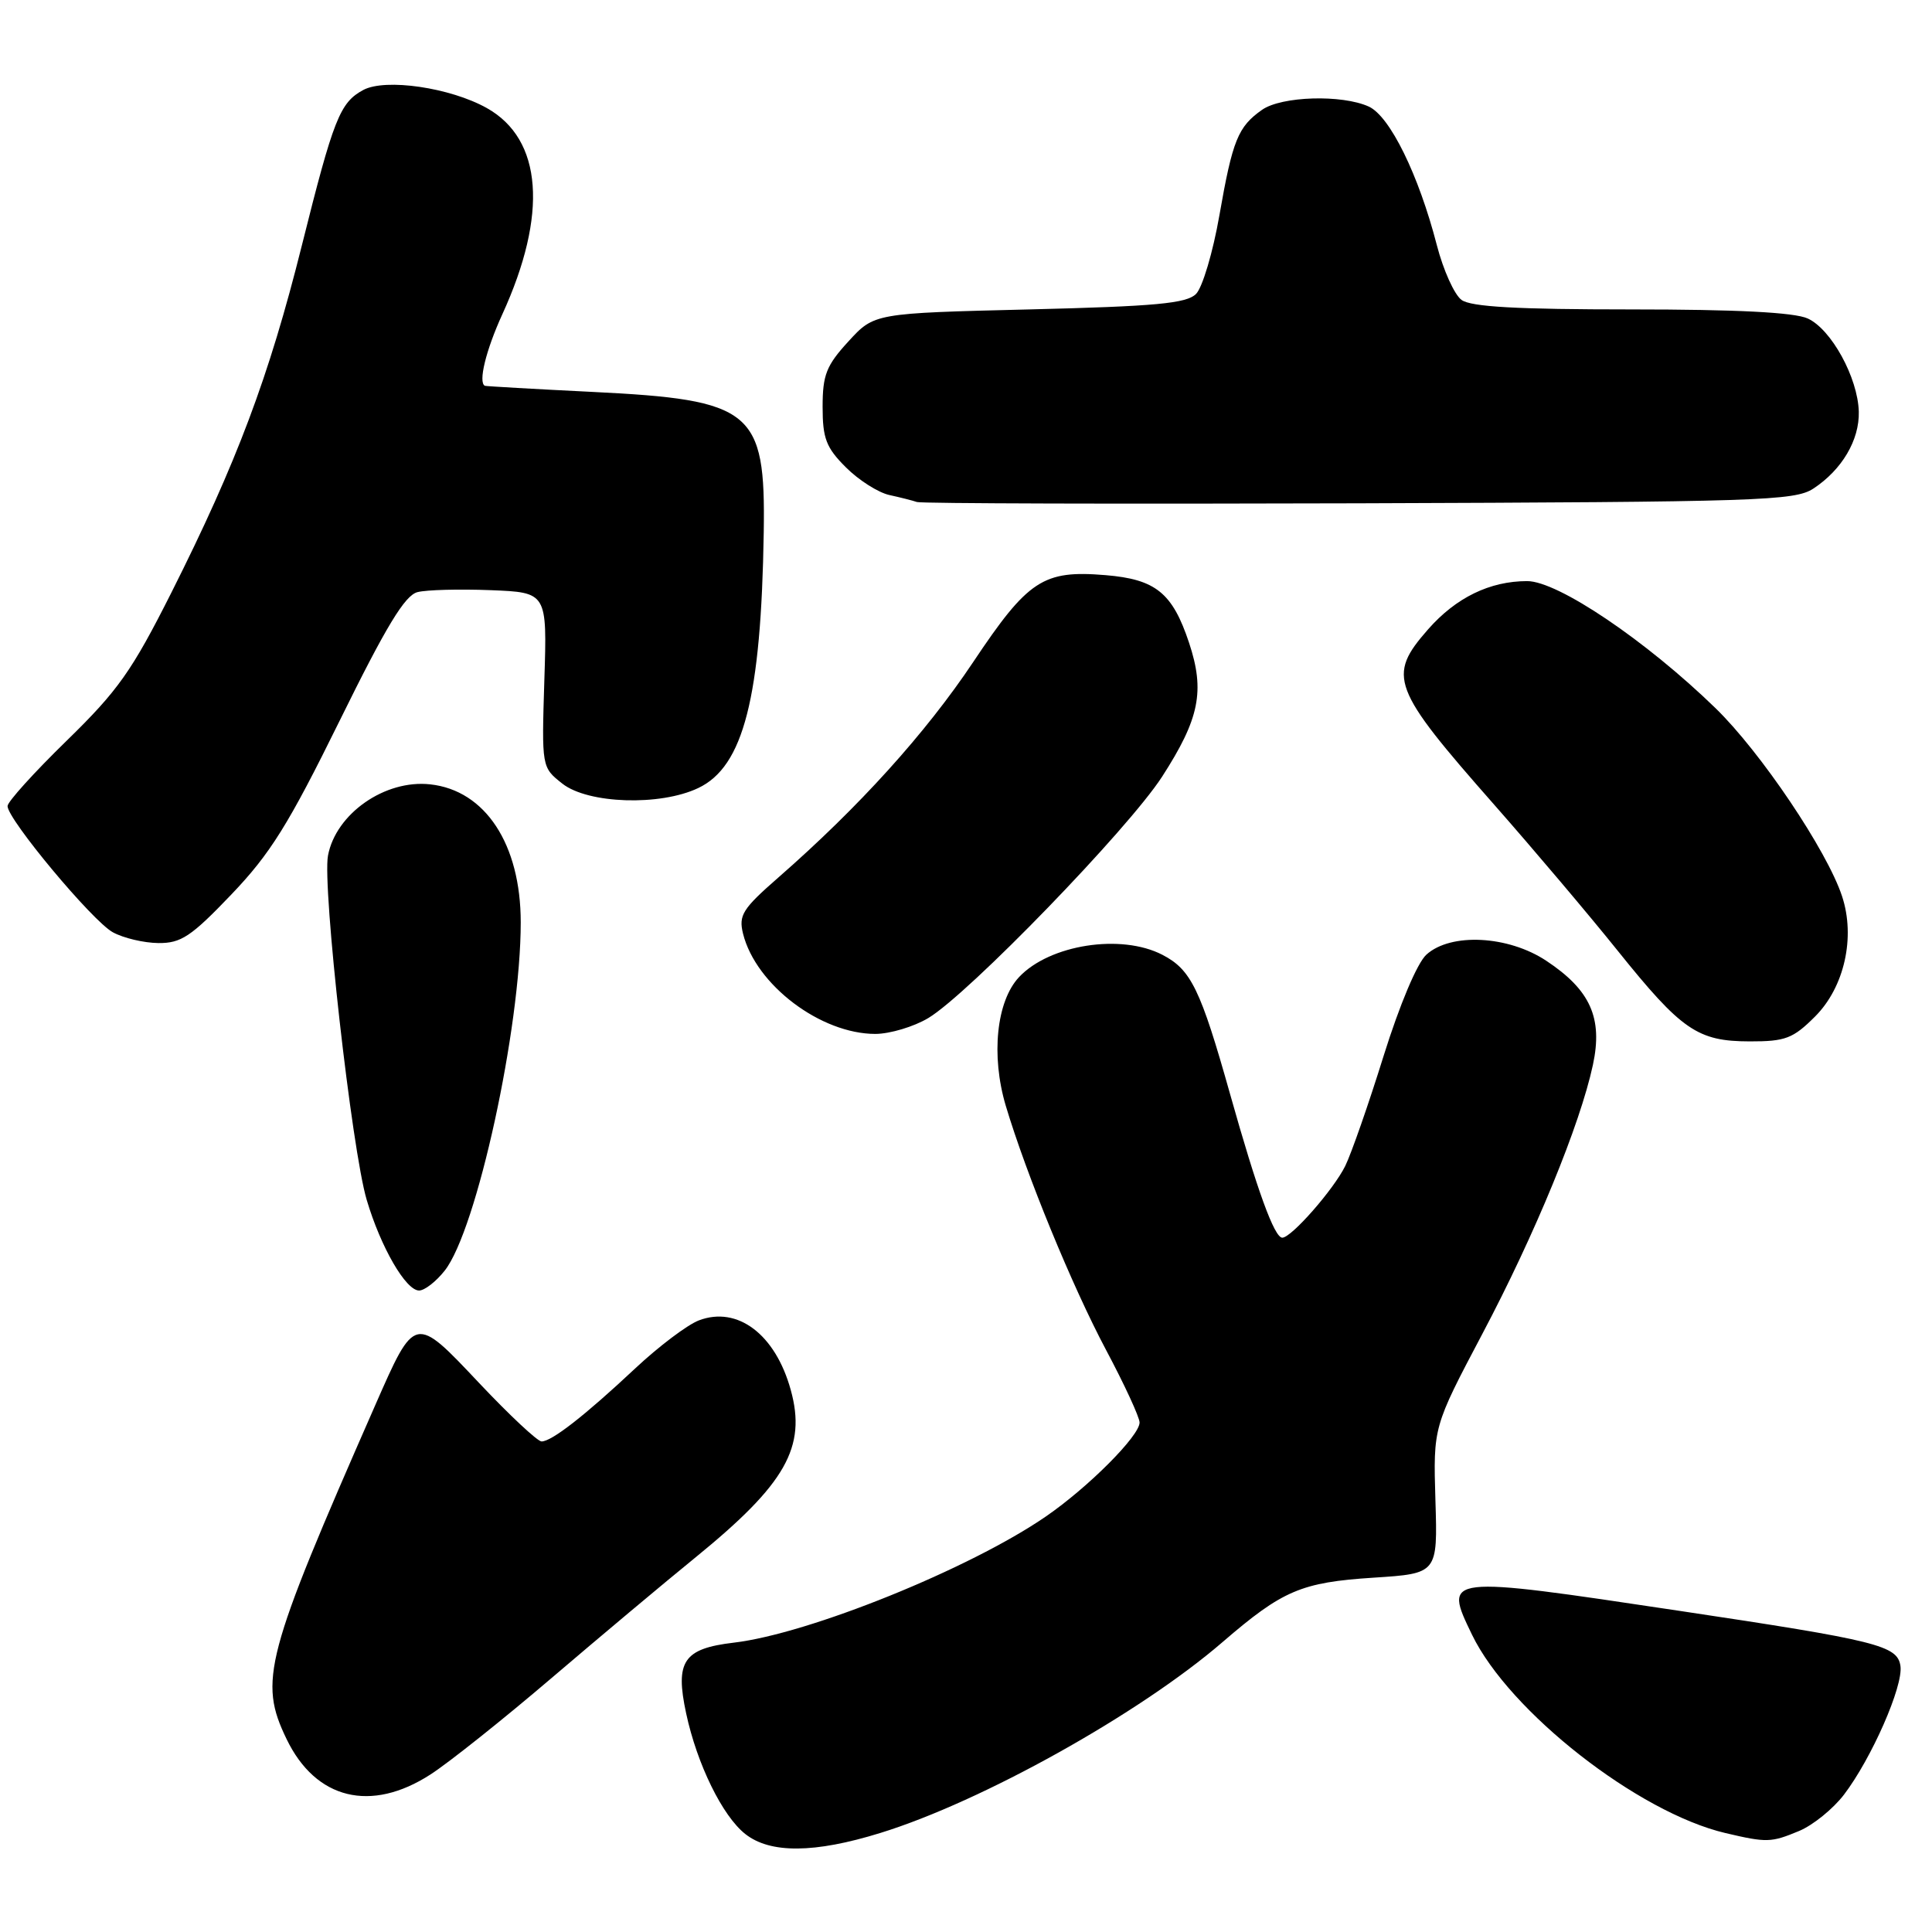 <?xml version="1.0" encoding="UTF-8" standalone="no"?>
<!DOCTYPE svg PUBLIC "-//W3C//DTD SVG 1.1//EN" "http://www.w3.org/Graphics/SVG/1.1/DTD/svg11.dtd" >
<svg xmlns="http://www.w3.org/2000/svg" xmlns:xlink="http://www.w3.org/1999/xlink" version="1.1" viewBox="0 0 256 256">
 <g >
 <path fill="currentColor"
d=" M 116.64 242.88 C 130.10 238.73 151.02 227.06 162.00 217.58 C 169.96 210.72 172.42 209.67 182.00 209.05 C 190.50 208.50 190.50 208.50 190.20 198.78 C 189.91 189.07 189.91 189.07 196.40 176.78 C 203.41 163.53 209.37 149.02 211.07 141.10 C 212.40 134.89 210.74 131.18 204.88 127.30 C 199.83 123.96 192.24 123.57 189.01 126.49 C 187.79 127.59 185.47 133.09 183.33 139.93 C 181.35 146.29 179.06 152.85 178.25 154.50 C 176.71 157.62 171.12 164.00 169.91 164.00 C 168.86 164.00 166.59 157.76 163.00 145.00 C 159.08 131.07 157.82 128.48 154.03 126.52 C 148.56 123.68 139.08 125.16 135.03 129.47 C 132.03 132.66 131.29 139.87 133.27 146.52 C 136.00 155.65 142.06 170.41 146.55 178.86 C 149.00 183.46 151.00 187.80 151.00 188.49 C 151.00 190.26 144.20 197.08 138.57 200.95 C 128.51 207.87 107.19 216.49 97.23 217.66 C 90.56 218.45 89.43 220.12 90.92 227.04 C 92.36 233.76 95.73 240.64 98.76 243.02 C 102.06 245.62 107.92 245.58 116.64 242.88 Z  M 238.40 242.61 C 240.24 241.84 242.90 239.68 244.33 237.81 C 247.99 233.01 252.20 223.43 251.82 220.76 C 251.43 218.04 248.85 217.39 222.50 213.44 C 191.24 208.75 191.25 208.75 195.05 216.61 C 200.00 226.82 217.06 240.17 228.63 242.89 C 234.12 244.18 234.68 244.16 238.40 242.61 Z  M 57.05 235.12 C 59.50 233.54 66.70 227.80 73.06 222.37 C 79.42 216.94 88.03 209.72 92.20 206.33 C 104.11 196.63 106.88 191.76 104.78 184.18 C 102.75 176.81 97.73 173.01 92.60 174.96 C 91.08 175.54 87.29 178.40 84.17 181.32 C 77.48 187.59 73.10 191.00 71.76 191.00 C 71.23 191.00 67.52 187.53 63.51 183.28 C 54.92 174.17 55.01 174.15 49.70 186.24 C 35.09 219.51 34.24 222.72 37.98 230.45 C 41.84 238.44 49.16 240.23 57.05 235.12 Z  M 58.93 168.36 C 63.17 162.97 69.00 136.25 69.00 122.22 C 69.00 111.87 64.31 104.72 57.00 103.93 C 51.01 103.27 44.50 107.82 43.46 113.37 C 42.69 117.47 46.61 152.32 48.59 158.99 C 50.45 165.26 53.77 171.00 55.53 171.00 C 56.26 171.00 57.79 169.81 58.93 168.36 Z  M 240.51 134.69 C 244.39 130.81 245.88 124.19 244.08 118.75 C 242.09 112.71 233.30 99.65 227.32 93.84 C 218.10 84.88 206.43 77.00 202.36 77.00 C 197.41 77.00 192.93 79.18 189.23 83.39 C 183.78 89.60 184.36 91.15 198.00 106.64 C 203.22 112.57 210.58 121.27 214.34 125.96 C 222.83 136.53 224.94 137.98 231.85 137.99 C 236.58 138.00 237.59 137.61 240.51 134.69 Z  M 123.00 134.90 C 128.33 131.71 149.48 109.87 153.98 102.92 C 158.94 95.23 159.68 91.57 157.56 85.18 C 155.36 78.56 153.14 76.76 146.49 76.21 C 138.22 75.52 136.23 76.83 128.95 87.73 C 122.63 97.19 113.81 106.94 103.14 116.27 C 98.38 120.43 97.85 121.27 98.46 123.73 C 100.16 130.51 108.74 137.00 116.00 137.00 C 117.92 136.99 121.08 136.05 123.00 134.90 Z  M 30.66 118.52 C 35.81 113.13 38.22 109.28 44.99 95.53 C 51.17 82.97 53.65 78.88 55.32 78.46 C 56.53 78.15 60.89 78.04 65.01 78.20 C 72.50 78.50 72.50 78.50 72.13 90.09 C 71.77 101.67 71.77 101.67 74.52 103.84 C 77.92 106.51 87.46 106.83 92.52 104.42 C 98.52 101.58 100.86 92.44 101.20 70.50 C 101.45 54.39 99.72 52.97 78.50 51.93 C 70.80 51.55 64.39 51.18 64.25 51.12 C 63.34 50.69 64.38 46.42 66.55 41.67 C 72.63 28.39 71.89 18.46 64.51 14.32 C 59.65 11.60 51.09 10.35 48.14 11.92 C 45.04 13.59 44.20 15.71 40.00 32.51 C 35.64 49.95 31.37 61.30 22.72 78.50 C 17.48 88.91 15.64 91.51 8.84 98.14 C 4.53 102.34 1.00 106.24 1.00 106.81 C 1.00 108.57 12.26 122.07 14.95 123.53 C 16.35 124.30 19.07 124.94 20.98 124.96 C 23.98 124.99 25.32 124.11 30.66 118.52 Z  M 240.28 64.74 C 244.07 62.25 246.40 58.30 246.30 54.54 C 246.17 50.03 242.65 43.62 239.53 42.20 C 237.76 41.39 230.13 41.00 216.14 41.00 C 201.02 41.00 194.91 40.66 193.66 39.74 C 192.71 39.05 191.24 35.78 190.39 32.49 C 187.98 23.16 184.17 15.40 181.37 14.12 C 177.80 12.50 169.82 12.74 167.23 14.55 C 164.04 16.79 163.32 18.57 161.58 28.51 C 160.73 33.40 159.33 38.10 158.48 38.95 C 157.22 40.21 153.15 40.59 136.39 41.00 C 115.84 41.50 115.84 41.50 112.42 45.24 C 109.49 48.43 109.00 49.68 109.00 53.91 C 109.00 58.09 109.47 59.32 112.08 61.92 C 113.77 63.62 116.36 65.26 117.83 65.59 C 119.30 65.91 120.95 66.33 121.50 66.52 C 122.05 66.72 148.40 66.79 180.04 66.69 C 233.15 66.51 237.80 66.36 240.28 64.74 Z "/>
</g>
</svg>